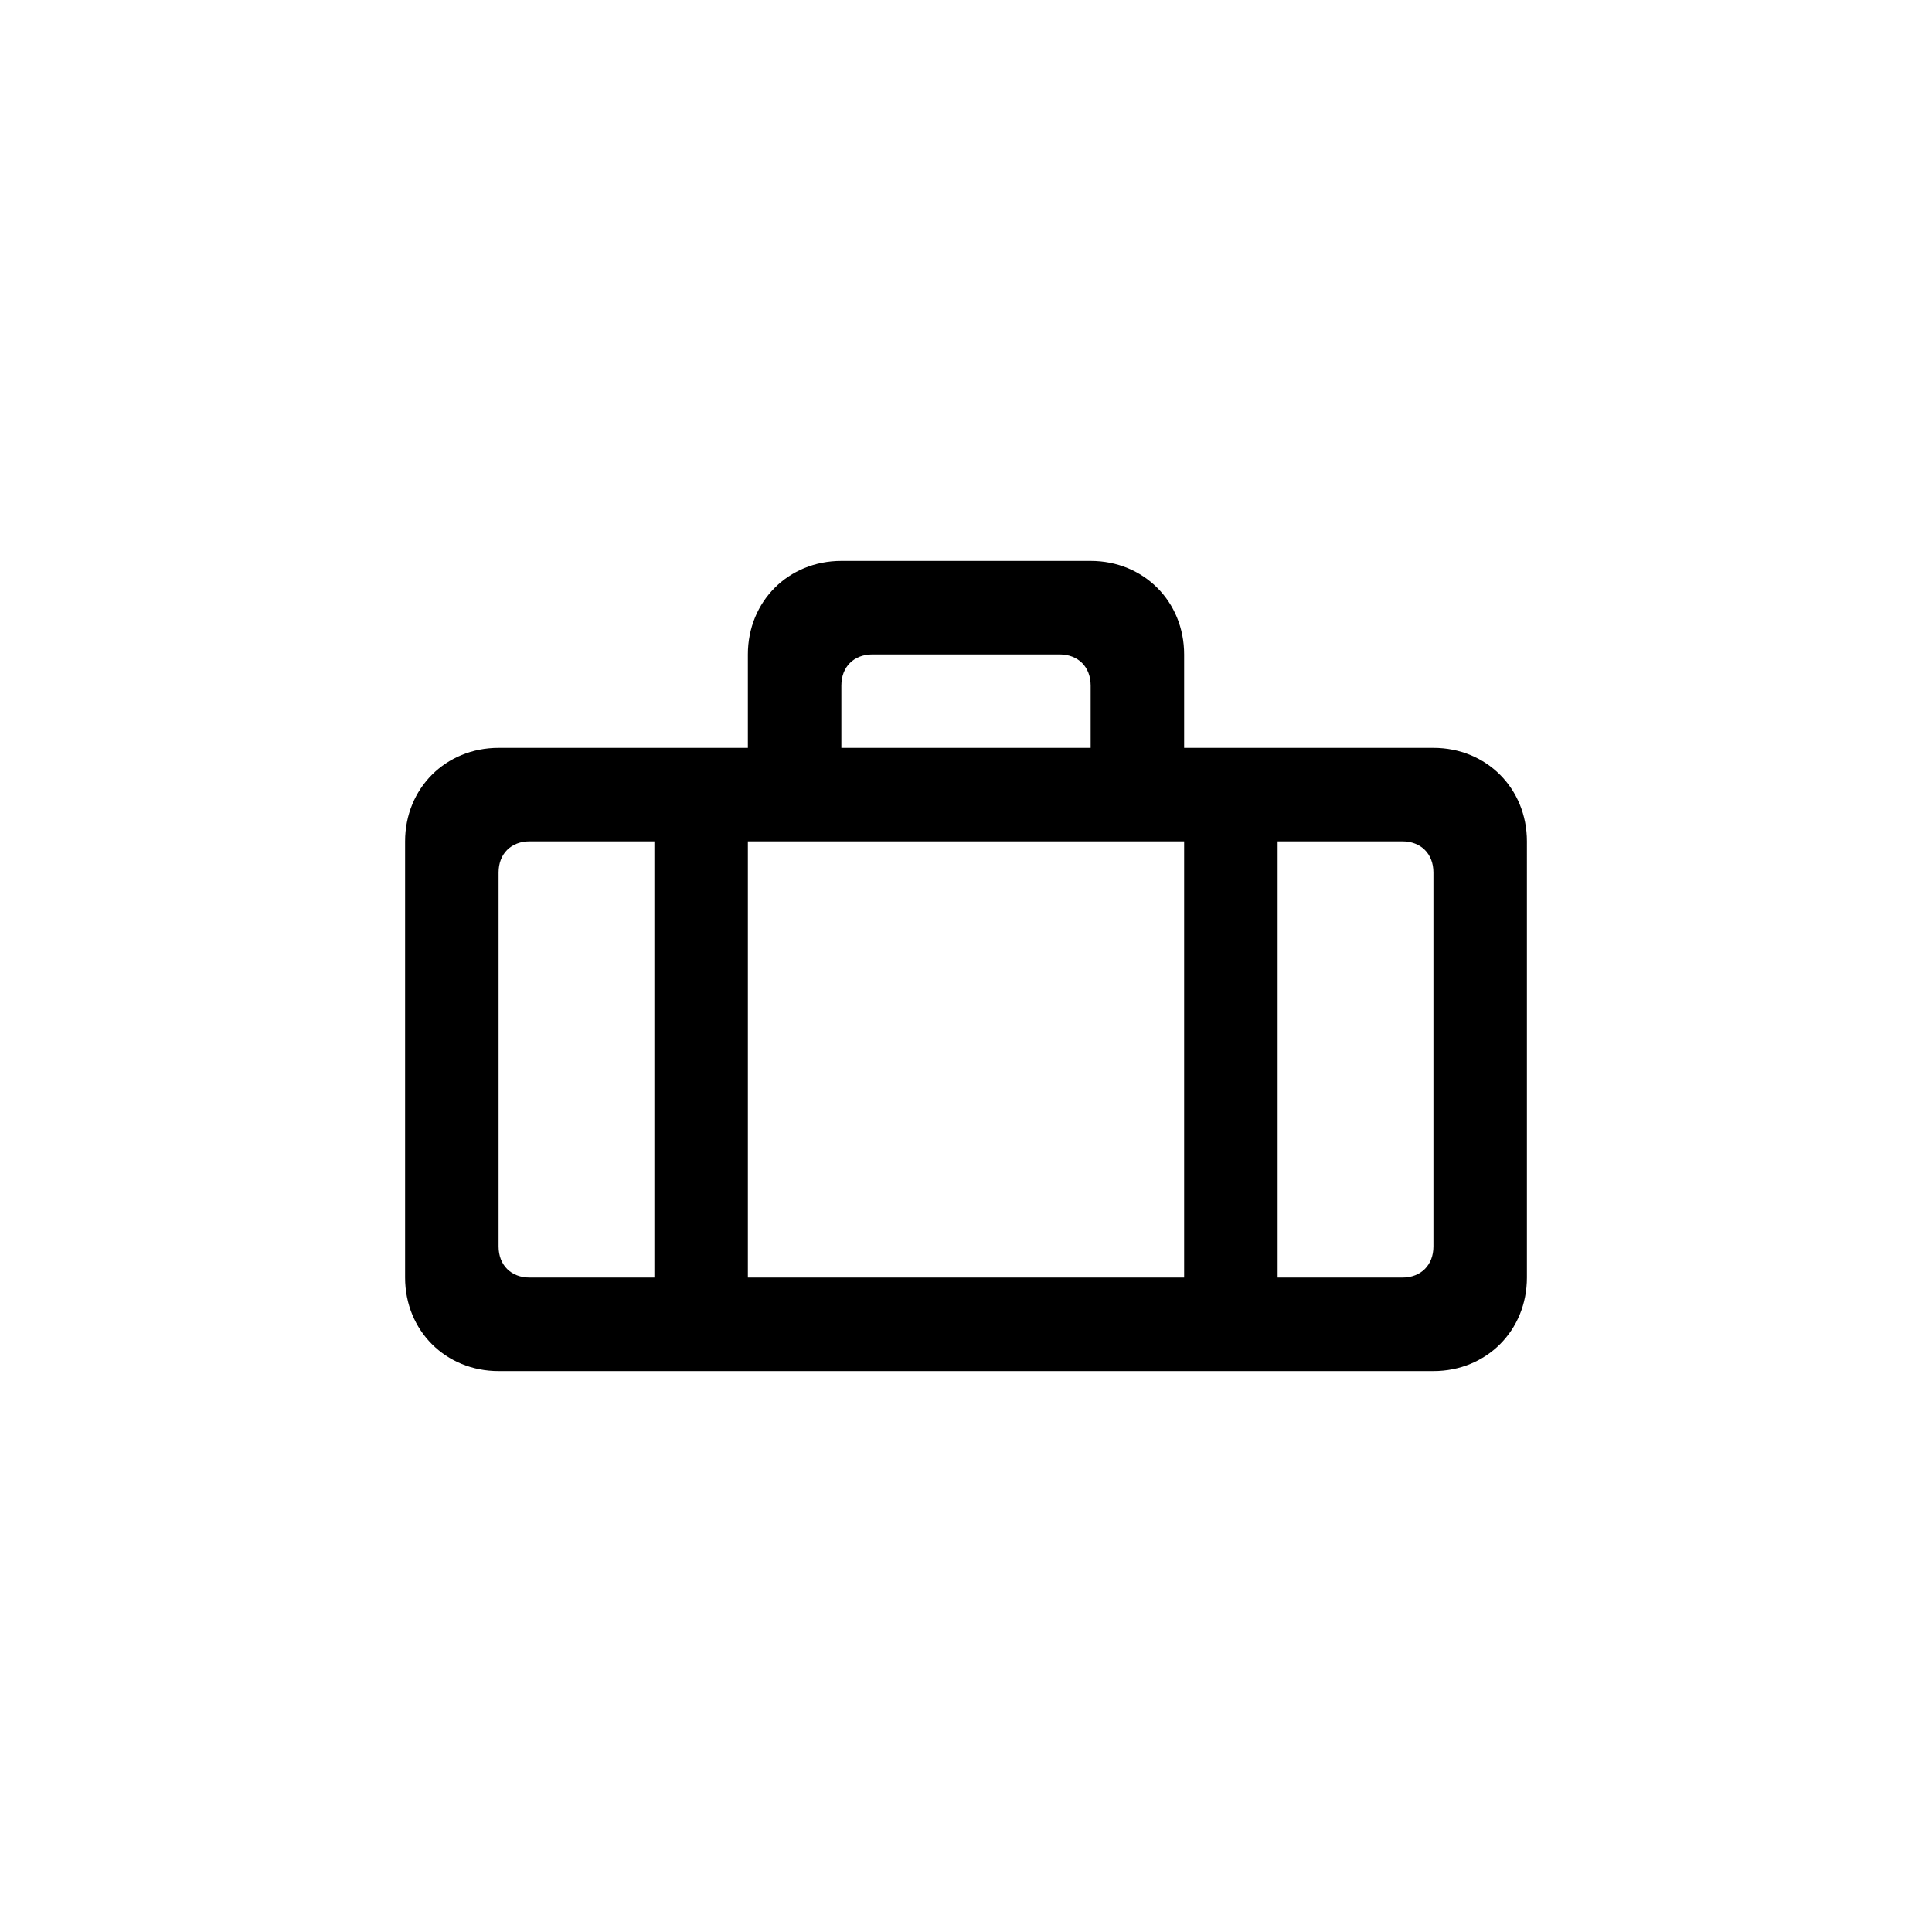 <?xml version="1.0" encoding="utf-8"?>
<!-- Generator: Adobe Illustrator 21.1.0, SVG Export Plug-In . SVG Version: 6.00 Build 0)  -->
<svg version="1.1" id="Layer_1" xmlns="http://www.w3.org/2000/svg" xmlns:xlink="http://www.w3.org/1999/xlink" x="0px" y="0px"
	 viewBox="0 0 62 62" style="enable-background:new 0 0 62 62;" xml:space="preserve">
<path d="M46,24h-8v-3c0-1.7-1.3-3-3-3h-8c-1.7,0-3,1.3-3,3v3h-8c-1.7,0-3,1.3-3,3v14c0,1.7,1.3,3,3,3h30c1.7,0,3-1.3,3-3V27
	C49,25.3,47.7,24,46,24z M27,22c0-0.6,0.4-1,1-1h6c0.6,0,1,0.4,1,1v2h-8V22z M38,27v14H24V27H38z M16,40V28c0-0.6,0.4-1,1-1h4v14h-4
	C16.4,41,16,40.6,16,40z M46,40c0,0.6-0.4,1-1,1h-4V27h4c0.6,0,1,0.4,1,1V40z"/>
</svg>

